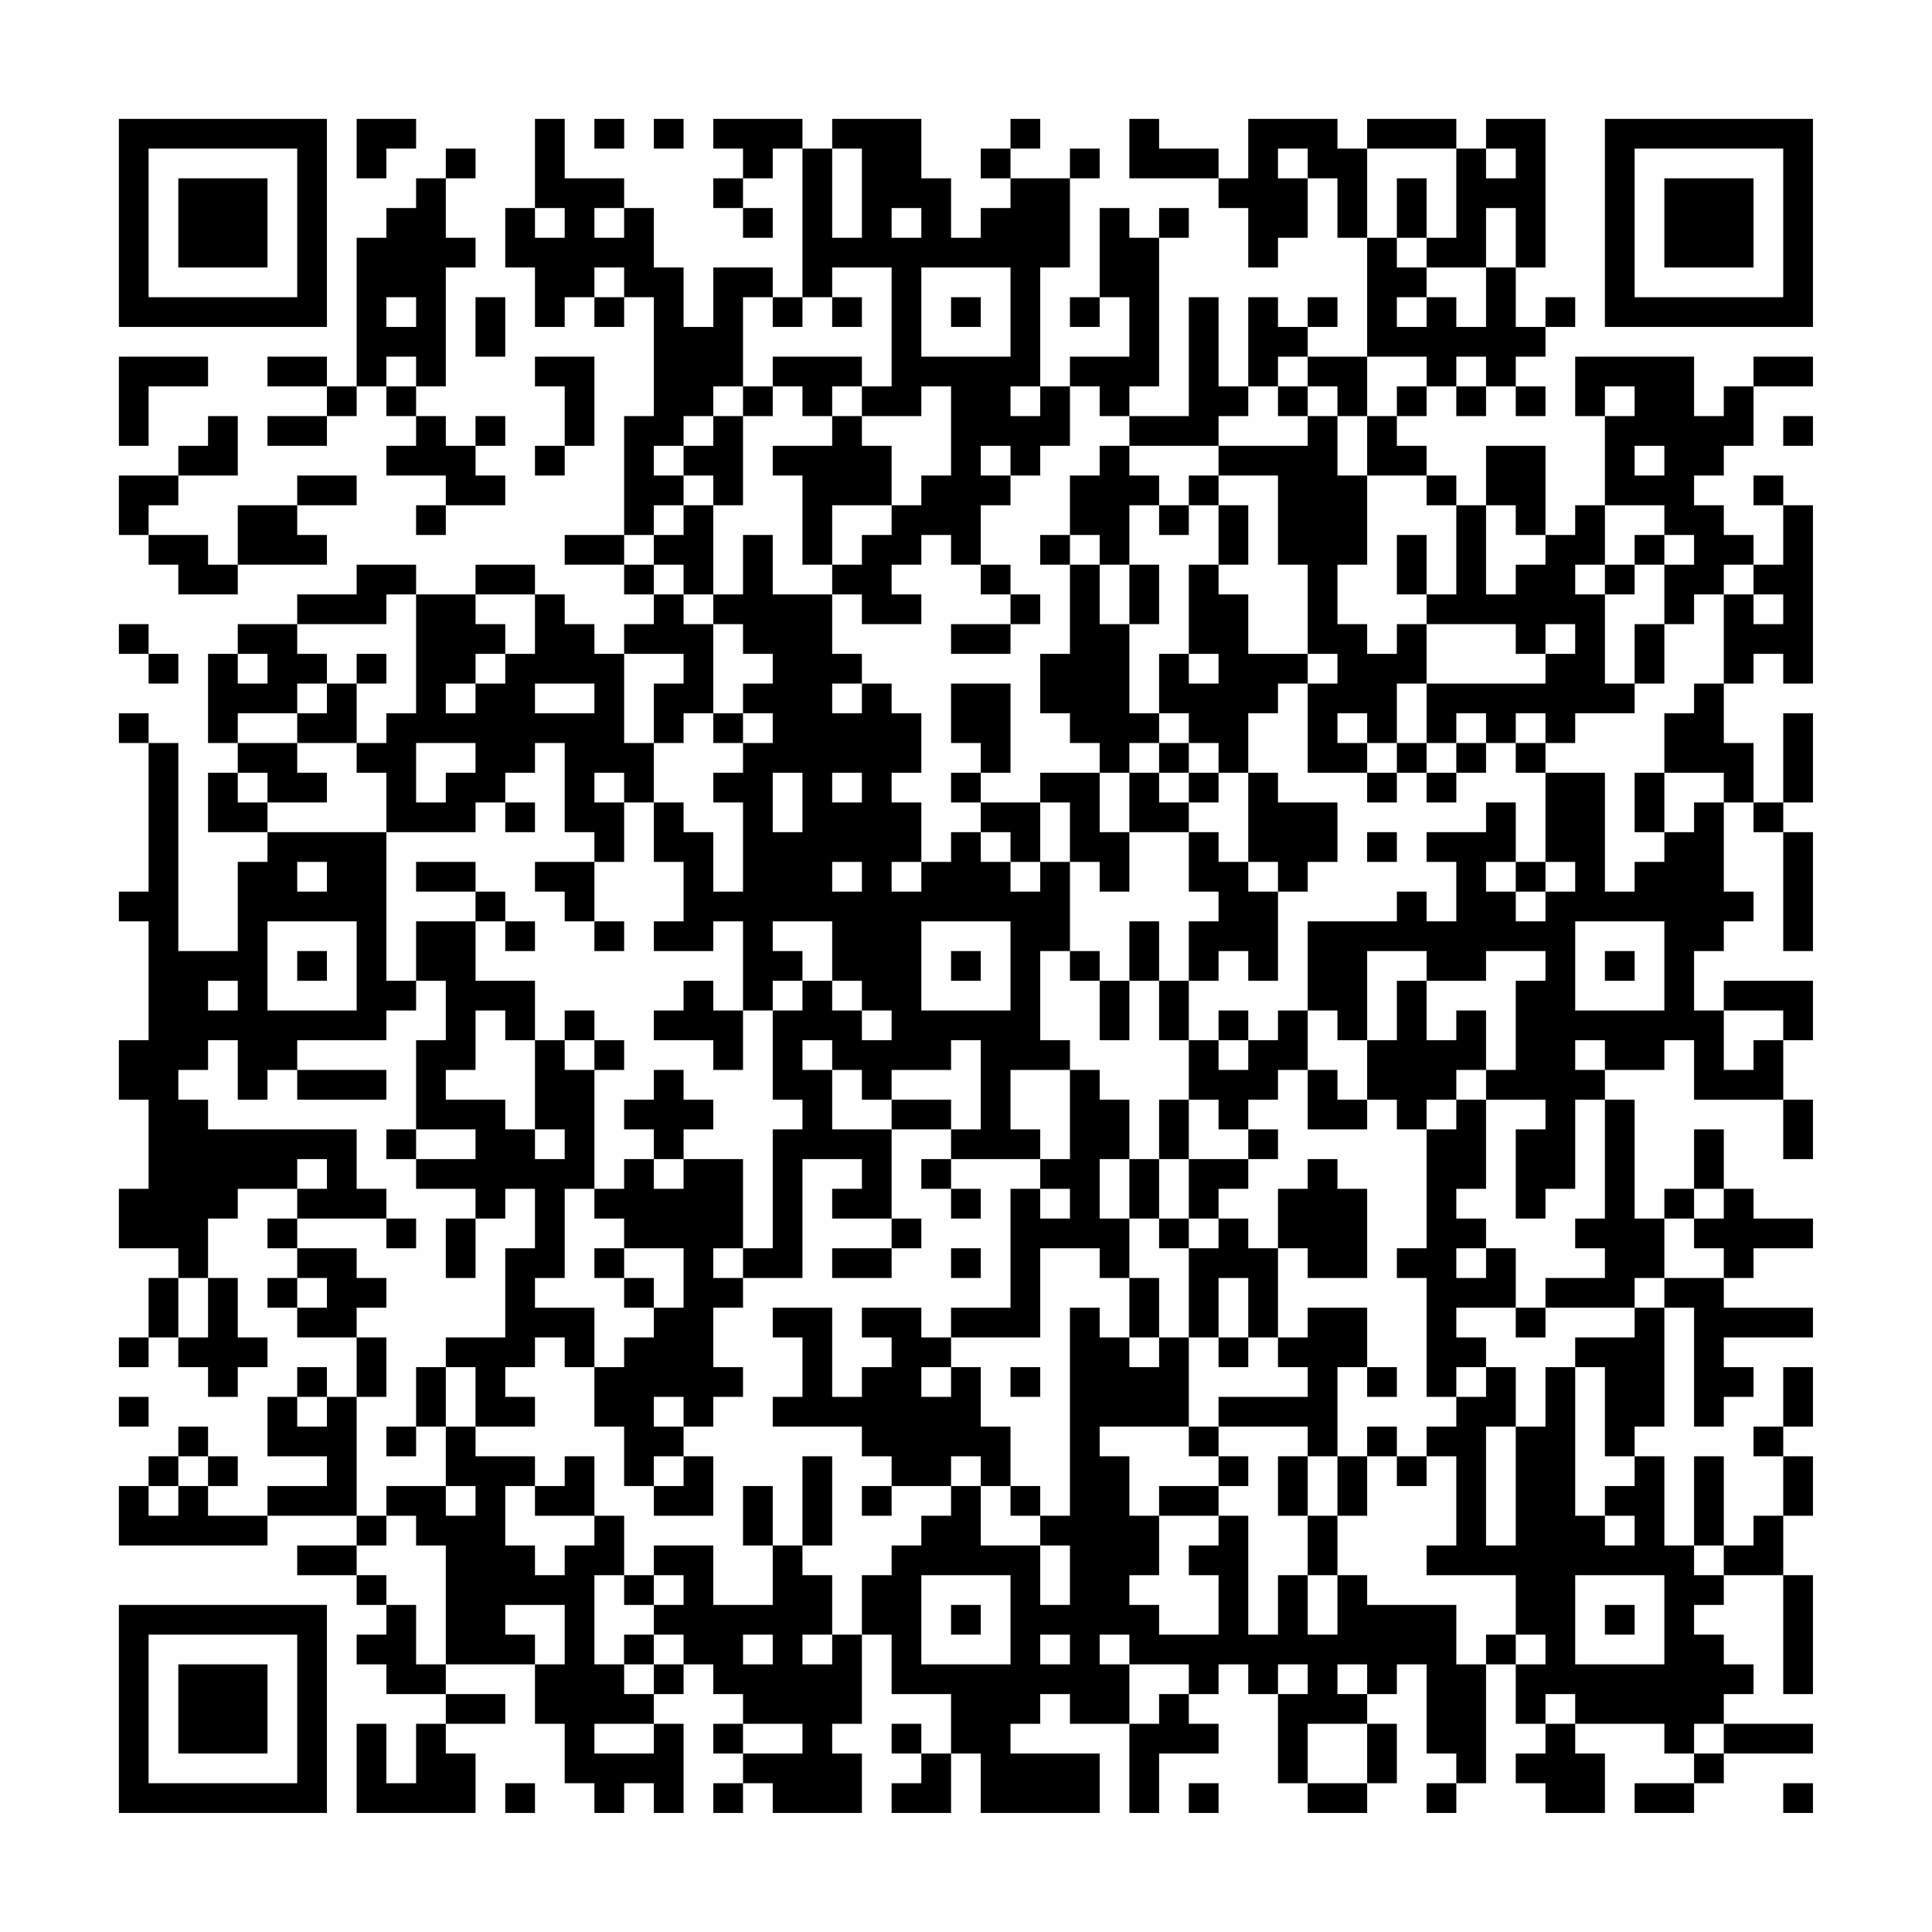 <?xml version="1.0" encoding="UTF-8"?>
<svg xmlns="http://www.w3.org/2000/svg" version="1.1" width="300" height="300" viewBox="0 0 300 300"><rect x="0" y="0" width="300" height="300" fill="#fefefe"/><g transform="scale(4.615)"><g transform="translate(4,4)"><path fill-rule="evenodd" d="M8 0L8 2L9 2L9 1L10 1L10 0ZM14 0L14 3L13 3L13 5L14 5L14 7L15 7L15 6L16 6L16 7L17 7L17 6L18 6L18 10L17 10L17 14L15 14L15 15L17 15L17 16L18 16L18 17L17 17L17 18L16 18L16 17L15 17L15 16L14 16L14 15L12 15L12 16L10 16L10 15L8 15L8 16L6 16L6 17L4 17L4 18L3 18L3 21L4 21L4 22L3 22L3 24L5 24L5 25L4 25L4 28L2 28L2 21L1 21L1 20L0 20L0 21L1 21L1 26L0 26L0 27L1 27L1 31L0 31L0 33L1 33L1 36L0 36L0 38L2 38L2 39L1 39L1 41L0 41L0 42L1 42L1 41L2 41L2 42L3 42L3 43L4 43L4 42L5 42L5 41L4 41L4 39L3 39L3 37L4 37L4 36L6 36L6 37L5 37L5 38L6 38L6 39L5 39L5 40L6 40L6 41L8 41L8 43L7 43L7 42L6 42L6 43L5 43L5 45L7 45L7 46L5 46L5 47L3 47L3 46L4 46L4 45L3 45L3 44L2 44L2 45L1 45L1 46L0 46L0 48L5 48L5 47L8 47L8 48L6 48L6 49L8 49L8 50L9 50L9 51L8 51L8 52L9 52L9 53L11 53L11 54L10 54L10 56L9 56L9 54L8 54L8 57L12 57L12 55L11 55L11 54L13 54L13 53L11 53L11 52L14 52L14 54L15 54L15 56L16 56L16 57L17 57L17 56L18 56L18 57L19 57L19 54L18 54L18 53L19 53L19 52L20 52L20 53L21 53L21 54L20 54L20 55L21 55L21 56L20 56L20 57L21 57L21 56L22 56L22 57L25 57L25 55L24 55L24 54L25 54L25 51L26 51L26 53L28 53L28 55L27 55L27 54L26 54L26 55L27 55L27 56L26 56L26 57L28 57L28 55L29 55L29 57L33 57L33 55L30 55L30 54L31 54L31 53L32 53L32 54L34 54L34 57L35 57L35 55L37 55L37 54L36 54L36 53L37 53L37 52L38 52L38 53L39 53L39 56L40 56L40 57L42 57L42 56L43 56L43 54L42 54L42 53L43 53L43 52L44 52L44 55L45 55L45 56L44 56L44 57L45 57L45 56L46 56L46 52L47 52L47 54L48 54L48 55L47 55L47 56L48 56L48 57L50 57L50 55L49 55L49 54L52 54L52 55L53 55L53 56L51 56L51 57L53 57L53 56L54 56L54 55L57 55L57 54L54 54L54 53L55 53L55 52L54 52L54 51L53 51L53 50L54 50L54 49L56 49L56 53L57 53L57 49L56 49L56 47L57 47L57 45L56 45L56 44L57 44L57 42L56 42L56 44L55 44L55 45L56 45L56 47L55 47L55 48L54 48L54 45L53 45L53 48L52 48L52 45L51 45L51 44L52 44L52 40L53 40L53 44L54 44L54 43L55 43L55 42L54 42L54 41L57 41L57 40L54 40L54 39L55 39L55 38L57 38L57 37L55 37L55 36L54 36L54 34L53 34L53 36L52 36L52 37L51 37L51 33L50 33L50 32L52 32L52 31L53 31L53 33L56 33L56 35L57 35L57 33L56 33L56 31L57 31L57 29L54 29L54 30L53 30L53 28L54 28L54 27L55 27L55 26L54 26L54 23L55 23L55 24L56 24L56 28L57 28L57 24L56 24L56 23L57 23L57 20L56 20L56 23L55 23L55 21L54 21L54 19L55 19L55 18L56 18L56 19L57 19L57 13L56 13L56 12L55 12L55 13L56 13L56 15L55 15L55 14L54 14L54 13L53 13L53 12L54 12L54 11L55 11L55 9L57 9L57 8L55 8L55 9L54 9L54 10L53 10L53 8L49 8L49 10L50 10L50 13L49 13L49 14L48 14L48 11L46 11L46 13L45 13L45 12L44 12L44 11L43 11L43 10L44 10L44 9L45 9L45 10L46 10L46 9L47 9L47 10L48 10L48 9L47 9L47 8L48 8L48 7L49 7L49 6L48 6L48 7L47 7L47 5L48 5L48 0L46 0L46 1L45 1L45 0L42 0L42 1L41 1L41 0L38 0L38 2L37 2L37 1L35 1L35 0L34 0L34 2L37 2L37 3L38 3L38 5L39 5L39 4L40 4L40 2L41 2L41 4L42 4L42 8L40 8L40 7L41 7L41 6L40 6L40 7L39 7L39 6L38 6L38 9L37 9L37 6L36 6L36 10L34 10L34 9L35 9L35 4L36 4L36 3L35 3L35 4L34 4L34 3L33 3L33 6L32 6L32 7L33 7L33 6L34 6L34 8L32 8L32 9L31 9L31 5L32 5L32 2L33 2L33 1L32 1L32 2L30 2L30 1L31 1L31 0L30 0L30 1L29 1L29 2L30 2L30 3L29 3L29 4L28 4L28 2L27 2L27 0L24 0L24 1L23 1L23 0L20 0L20 1L21 1L21 2L20 2L20 3L21 3L21 4L22 4L22 3L21 3L21 2L22 2L22 1L23 1L23 6L22 6L22 5L20 5L20 7L19 7L19 5L18 5L18 3L17 3L17 2L15 2L15 0ZM16 0L16 1L17 1L17 0ZM18 0L18 1L19 1L19 0ZM11 1L11 2L10 2L10 3L9 3L9 4L8 4L8 9L7 9L7 8L5 8L5 9L7 9L7 10L5 10L5 11L7 11L7 10L8 10L8 9L9 9L9 10L10 10L10 11L9 11L9 12L11 12L11 13L10 13L10 14L11 14L11 13L13 13L13 12L12 12L12 11L13 11L13 10L12 10L12 11L11 11L11 10L10 10L10 9L11 9L11 5L12 5L12 4L11 4L11 2L12 2L12 1ZM24 1L24 4L25 4L25 1ZM39 1L39 2L40 2L40 1ZM42 1L42 4L43 4L43 5L44 5L44 6L43 6L43 7L44 7L44 6L45 6L45 7L46 7L46 5L47 5L47 3L46 3L46 5L44 5L44 4L45 4L45 1ZM46 1L46 2L47 2L47 1ZM43 2L43 4L44 4L44 2ZM14 3L14 4L15 4L15 3ZM16 3L16 4L17 4L17 3ZM26 3L26 4L27 4L27 3ZM16 5L16 6L17 6L17 5ZM24 5L24 6L23 6L23 7L22 7L22 6L21 6L21 9L20 9L20 10L19 10L19 11L18 11L18 12L19 12L19 13L18 13L18 14L17 14L17 15L18 15L18 16L19 16L19 17L20 17L20 20L19 20L19 21L18 21L18 19L19 19L19 18L17 18L17 21L18 21L18 23L17 23L17 22L16 22L16 23L17 23L17 25L16 25L16 24L15 24L15 21L14 21L14 22L13 22L13 23L12 23L12 24L9 24L9 22L8 22L8 21L9 21L9 20L10 20L10 16L9 16L9 17L6 17L6 18L7 18L7 19L6 19L6 20L4 20L4 21L6 21L6 22L7 22L7 23L5 23L5 22L4 22L4 23L5 23L5 24L9 24L9 29L10 29L10 30L9 30L9 31L6 31L6 32L5 32L5 33L4 33L4 31L3 31L3 32L2 32L2 33L3 33L3 34L8 34L8 36L9 36L9 37L6 37L6 38L8 38L8 39L9 39L9 40L8 40L8 41L9 41L9 43L8 43L8 47L9 47L9 48L8 48L8 49L9 49L9 50L10 50L10 52L11 52L11 48L10 48L10 47L9 47L9 46L11 46L11 47L12 47L12 46L11 46L11 44L12 44L12 45L14 45L14 46L13 46L13 48L14 48L14 49L15 49L15 48L16 48L16 47L17 47L17 49L16 49L16 52L17 52L17 53L18 53L18 52L19 52L19 51L18 51L18 50L19 50L19 49L18 49L18 48L20 48L20 50L22 50L22 48L23 48L23 49L24 49L24 51L23 51L23 52L24 52L24 51L25 51L25 49L26 49L26 48L27 48L27 47L28 47L28 46L29 46L29 48L31 48L31 50L32 50L32 48L31 48L31 47L32 47L32 40L33 40L33 41L34 41L34 42L35 42L35 41L36 41L36 44L33 44L33 45L34 45L34 47L35 47L35 49L34 49L34 50L35 50L35 51L37 51L37 49L36 49L36 48L37 48L37 47L38 47L38 51L39 51L39 49L40 49L40 51L41 51L41 49L42 49L42 50L45 50L45 52L46 52L46 51L47 51L47 52L48 52L48 51L47 51L47 49L44 49L44 48L45 48L45 45L44 45L44 44L45 44L45 43L46 43L46 42L47 42L47 44L46 44L46 48L47 48L47 44L48 44L48 42L49 42L49 47L50 47L50 48L51 48L51 47L50 47L50 46L51 46L51 45L50 45L50 42L49 42L49 41L51 41L51 40L52 40L52 39L54 39L54 38L53 38L53 37L54 37L54 36L53 36L53 37L52 37L52 39L51 39L51 40L48 40L48 39L50 39L50 38L49 38L49 37L50 37L50 33L49 33L49 36L48 36L48 37L47 37L47 34L48 34L48 33L46 33L46 32L47 32L47 29L48 29L48 28L46 28L46 29L44 29L44 28L42 28L42 31L41 31L41 30L40 30L40 27L43 27L43 26L44 26L44 27L45 27L45 25L44 25L44 24L46 24L46 23L47 23L47 25L46 25L46 26L47 26L47 27L48 27L48 26L49 26L49 25L48 25L48 22L50 22L50 26L51 26L51 25L52 25L52 24L53 24L53 23L54 23L54 22L52 22L52 20L53 20L53 19L54 19L54 16L55 16L55 17L56 17L56 16L55 16L55 15L54 15L54 16L53 16L53 17L52 17L52 15L53 15L53 14L52 14L52 13L50 13L50 15L49 15L49 16L50 16L50 19L51 19L51 20L49 20L49 21L48 21L48 20L47 20L47 21L46 21L46 20L45 20L45 21L44 21L44 19L48 19L48 18L49 18L49 17L48 17L48 18L47 18L47 17L44 17L44 16L45 16L45 13L44 13L44 12L42 12L42 10L43 10L43 9L44 9L44 8L42 8L42 10L41 10L41 9L40 9L40 8L39 8L39 9L38 9L38 10L37 10L37 11L34 11L34 10L33 10L33 9L32 9L32 11L31 11L31 12L30 12L30 11L29 11L29 12L30 12L30 13L29 13L29 15L28 15L28 14L27 14L27 15L26 15L26 16L27 16L27 17L25 17L25 16L24 16L24 15L25 15L25 14L26 14L26 13L27 13L27 12L28 12L28 9L27 9L27 10L25 10L25 9L26 9L26 5ZM27 5L27 8L30 8L30 5ZM9 6L9 7L10 7L10 6ZM12 6L12 8L13 8L13 6ZM24 6L24 7L25 7L25 6ZM28 6L28 7L29 7L29 6ZM0 8L0 11L1 11L1 9L3 9L3 8ZM9 8L9 9L10 9L10 8ZM14 8L14 9L15 9L15 11L14 11L14 12L15 12L15 11L16 11L16 8ZM22 8L22 9L21 9L21 10L20 10L20 11L19 11L19 12L20 12L20 13L19 13L19 14L18 14L18 15L19 15L19 16L20 16L20 17L21 17L21 18L22 18L22 19L21 19L21 20L20 20L20 21L21 21L21 22L20 22L20 23L21 23L21 26L20 26L20 24L19 24L19 23L18 23L18 25L19 25L19 27L18 27L18 28L20 28L20 27L21 27L21 30L20 30L20 29L19 29L19 30L18 30L18 31L20 31L20 32L21 32L21 30L22 30L22 33L23 33L23 34L22 34L22 38L21 38L21 35L19 35L19 34L20 34L20 33L19 33L19 32L18 32L18 33L17 33L17 34L18 34L18 35L17 35L17 36L16 36L16 32L17 32L17 31L16 31L16 30L15 30L15 31L14 31L14 29L12 29L12 27L13 27L13 28L14 28L14 27L13 27L13 26L12 26L12 25L10 25L10 26L12 26L12 27L10 27L10 29L11 29L11 31L10 31L10 34L9 34L9 35L10 35L10 36L12 36L12 37L11 37L11 39L12 39L12 37L13 37L13 36L14 36L14 38L13 38L13 41L11 41L11 42L10 42L10 44L9 44L9 45L10 45L10 44L11 44L11 42L12 42L12 44L14 44L14 43L13 43L13 42L14 42L14 41L15 41L15 42L16 42L16 44L17 44L17 46L18 46L18 47L20 47L20 45L19 45L19 44L20 44L20 43L21 43L21 42L20 42L20 40L21 40L21 39L23 39L23 35L25 35L25 36L24 36L24 37L26 37L26 38L24 38L24 39L26 39L26 38L27 38L27 37L26 37L26 34L28 34L28 35L27 35L27 36L28 36L28 37L29 37L29 36L28 36L28 35L31 35L31 36L30 36L30 40L28 40L28 41L27 41L27 40L25 40L25 41L26 41L26 42L25 42L25 43L24 43L24 40L22 40L22 41L23 41L23 43L22 43L22 44L25 44L25 45L26 45L26 46L25 46L25 47L26 47L26 46L28 46L28 45L29 45L29 46L30 46L30 47L31 47L31 46L30 46L30 44L29 44L29 42L28 42L28 41L31 41L31 38L33 38L33 39L34 39L34 41L35 41L35 39L34 39L34 37L35 37L35 38L36 38L36 41L37 41L37 42L38 42L38 41L39 41L39 42L40 42L40 43L37 43L37 44L36 44L36 45L37 45L37 46L35 46L35 47L37 47L37 46L38 46L38 45L37 45L37 44L40 44L40 45L39 45L39 47L40 47L40 49L41 49L41 47L42 47L42 45L43 45L43 46L44 46L44 45L43 45L43 44L42 44L42 45L41 45L41 42L42 42L42 43L43 43L43 42L42 42L42 40L40 40L40 41L39 41L39 38L40 38L40 39L42 39L42 36L41 36L41 35L40 35L40 36L39 36L39 38L38 38L38 37L37 37L37 36L38 36L38 35L39 35L39 34L38 34L38 33L39 33L39 32L40 32L40 34L42 34L42 33L43 33L43 34L44 34L44 38L43 38L43 39L44 39L44 43L45 43L45 42L46 42L46 41L45 41L45 40L47 40L47 41L48 41L48 40L47 40L47 38L46 38L46 37L45 37L45 36L46 36L46 33L45 33L45 32L46 32L46 30L45 30L45 31L44 31L44 29L43 29L43 31L42 31L42 33L41 33L41 32L40 32L40 30L39 30L39 31L38 31L38 30L37 30L37 31L36 31L36 29L37 29L37 28L38 28L38 29L39 29L39 26L40 26L40 25L41 25L41 23L39 23L39 22L38 22L38 20L39 20L39 19L40 19L40 22L42 22L42 23L43 23L43 22L44 22L44 23L45 23L45 22L46 22L46 21L45 21L45 22L44 22L44 21L43 21L43 19L44 19L44 17L43 17L43 18L42 18L42 17L41 17L41 15L42 15L42 12L41 12L41 10L40 10L40 9L39 9L39 10L40 10L40 11L37 11L37 12L36 12L36 13L35 13L35 12L34 12L34 11L33 11L33 12L32 12L32 14L31 14L31 15L32 15L32 18L31 18L31 20L32 20L32 21L33 21L33 22L31 22L31 23L29 23L29 22L30 22L30 19L28 19L28 21L29 21L29 22L28 22L28 23L29 23L29 24L28 24L28 25L27 25L27 23L26 23L26 22L27 22L27 20L26 20L26 19L25 19L25 18L24 18L24 16L22 16L22 14L21 14L21 16L20 16L20 13L21 13L21 10L22 10L22 9L23 9L23 10L24 10L24 11L22 11L22 12L23 12L23 15L24 15L24 13L26 13L26 11L25 11L25 10L24 10L24 9L25 9L25 8ZM45 8L45 9L46 9L46 8ZM30 9L30 10L31 10L31 9ZM50 9L50 10L51 10L51 9ZM3 10L3 11L2 11L2 12L0 12L0 14L1 14L1 15L2 15L2 16L4 16L4 15L7 15L7 14L6 14L6 13L8 13L8 12L6 12L6 13L4 13L4 15L3 15L3 14L1 14L1 13L2 13L2 12L4 12L4 10ZM56 10L56 11L57 11L57 10ZM51 11L51 12L52 12L52 11ZM37 12L37 13L36 13L36 14L35 14L35 13L34 13L34 15L33 15L33 14L32 14L32 15L33 15L33 17L34 17L34 20L35 20L35 21L34 21L34 22L33 22L33 24L34 24L34 26L33 26L33 25L32 25L32 23L31 23L31 25L30 25L30 24L29 24L29 25L30 25L30 26L31 26L31 25L32 25L32 28L31 28L31 31L32 31L32 32L30 32L30 34L31 34L31 35L32 35L32 32L33 32L33 33L34 33L34 35L33 35L33 37L34 37L34 35L35 35L35 37L36 37L36 38L37 38L37 37L36 37L36 35L38 35L38 34L37 34L37 33L36 33L36 31L35 31L35 29L36 29L36 27L37 27L37 26L36 26L36 24L37 24L37 25L38 25L38 26L39 26L39 25L38 25L38 22L37 22L37 21L36 21L36 20L35 20L35 18L36 18L36 19L37 19L37 18L36 18L36 15L37 15L37 16L38 16L38 18L40 18L40 19L41 19L41 18L40 18L40 15L39 15L39 12ZM37 13L37 15L38 15L38 13ZM46 13L46 16L47 16L47 15L48 15L48 14L47 14L47 13ZM43 14L43 16L44 16L44 14ZM51 14L51 15L50 15L50 16L51 16L51 15L52 15L52 14ZM29 15L29 16L30 16L30 17L28 17L28 18L30 18L30 17L31 17L31 16L30 16L30 15ZM34 15L34 17L35 17L35 15ZM12 16L12 17L13 17L13 18L12 18L12 19L11 19L11 20L12 20L12 19L13 19L13 18L14 18L14 16ZM0 17L0 18L1 18L1 19L2 19L2 18L1 18L1 17ZM51 17L51 19L52 19L52 17ZM4 18L4 19L5 19L5 18ZM8 18L8 19L7 19L7 20L6 20L6 21L8 21L8 19L9 19L9 18ZM14 19L14 20L16 20L16 19ZM24 19L24 20L25 20L25 19ZM21 20L21 21L22 21L22 20ZM41 20L41 21L42 21L42 22L43 22L43 21L42 21L42 20ZM10 21L10 23L11 23L11 22L12 22L12 21ZM35 21L35 22L34 22L34 24L36 24L36 23L37 23L37 22L36 22L36 21ZM47 21L47 22L48 22L48 21ZM22 22L22 24L23 24L23 22ZM24 22L24 23L25 23L25 22ZM35 22L35 23L36 23L36 22ZM51 22L51 24L52 24L52 22ZM13 23L13 24L14 24L14 23ZM42 24L42 25L43 25L43 24ZM6 25L6 26L7 26L7 25ZM14 25L14 26L15 26L15 27L16 27L16 28L17 28L17 27L16 27L16 25ZM24 25L24 26L25 26L25 25ZM26 25L26 26L27 26L27 25ZM47 25L47 26L48 26L48 25ZM5 27L5 30L8 30L8 27ZM22 27L22 28L23 28L23 29L22 29L22 30L23 30L23 29L24 29L24 30L25 30L25 31L26 31L26 30L25 30L25 29L24 29L24 27ZM27 27L27 30L30 30L30 27ZM34 27L34 29L33 29L33 28L32 28L32 29L33 29L33 31L34 31L34 29L35 29L35 27ZM49 27L49 30L52 30L52 27ZM6 28L6 29L7 29L7 28ZM28 28L28 29L29 29L29 28ZM50 28L50 29L51 29L51 28ZM3 29L3 30L4 30L4 29ZM12 30L12 32L11 32L11 33L13 33L13 34L14 34L14 35L15 35L15 34L14 34L14 31L13 31L13 30ZM54 30L54 32L55 32L55 31L56 31L56 30ZM15 31L15 32L16 32L16 31ZM23 31L23 32L24 32L24 34L26 34L26 33L28 33L28 34L29 34L29 31L28 31L28 32L26 32L26 33L25 33L25 32L24 32L24 31ZM37 31L37 32L38 32L38 31ZM49 31L49 32L50 32L50 31ZM6 32L6 33L9 33L9 32ZM35 33L35 35L36 35L36 33ZM44 33L44 34L45 34L45 33ZM10 34L10 35L12 35L12 34ZM6 35L6 36L7 36L7 35ZM18 35L18 36L19 36L19 35ZM15 36L15 39L14 39L14 40L16 40L16 42L17 42L17 41L18 41L18 40L19 40L19 38L17 38L17 37L16 37L16 36ZM31 36L31 37L32 37L32 36ZM9 37L9 38L10 38L10 37ZM16 38L16 39L17 39L17 40L18 40L18 39L17 39L17 38ZM20 38L20 39L21 39L21 38ZM28 38L28 39L29 39L29 38ZM45 38L45 39L46 39L46 38ZM2 39L2 41L3 41L3 39ZM6 39L6 40L7 40L7 39ZM37 39L37 41L38 41L38 39ZM27 42L27 43L28 43L28 42ZM30 42L30 43L31 43L31 42ZM0 43L0 44L1 44L1 43ZM6 43L6 44L7 44L7 43ZM18 43L18 44L19 44L19 43ZM2 45L2 46L1 46L1 47L2 47L2 46L3 46L3 45ZM15 45L15 46L14 46L14 47L16 47L16 45ZM18 45L18 46L19 46L19 45ZM23 45L23 48L24 48L24 45ZM40 45L40 47L41 47L41 45ZM21 46L21 48L22 48L22 46ZM53 48L53 49L54 49L54 48ZM17 49L17 50L18 50L18 49ZM27 49L27 52L30 52L30 49ZM49 49L49 52L52 52L52 49ZM13 50L13 51L14 51L14 52L15 52L15 50ZM28 50L28 51L29 51L29 50ZM50 50L50 51L51 51L51 50ZM17 51L17 52L18 52L18 51ZM21 51L21 52L22 52L22 51ZM31 51L31 52L32 52L32 51ZM33 51L33 52L34 52L34 54L35 54L35 53L36 53L36 52L34 52L34 51ZM39 52L39 53L40 53L40 52ZM41 52L41 53L42 53L42 52ZM48 53L48 54L49 54L49 53ZM16 54L16 55L18 55L18 54ZM21 54L21 55L23 55L23 54ZM40 54L40 56L42 56L42 54ZM53 54L53 55L54 55L54 54ZM13 56L13 57L14 57L14 56ZM36 56L36 57L37 57L37 56ZM56 56L56 57L57 57L57 56ZM0 0L0 7L7 7L7 0ZM1 1L1 6L6 6L6 1ZM2 2L2 5L5 5L5 2ZM50 0L50 7L57 7L57 0ZM51 1L51 6L56 6L56 1ZM52 2L52 5L55 5L55 2ZM0 50L0 57L7 57L7 50ZM1 51L1 56L6 56L6 51ZM2 52L2 55L5 55L5 52Z" fill="#000000"/></g></g></svg>
